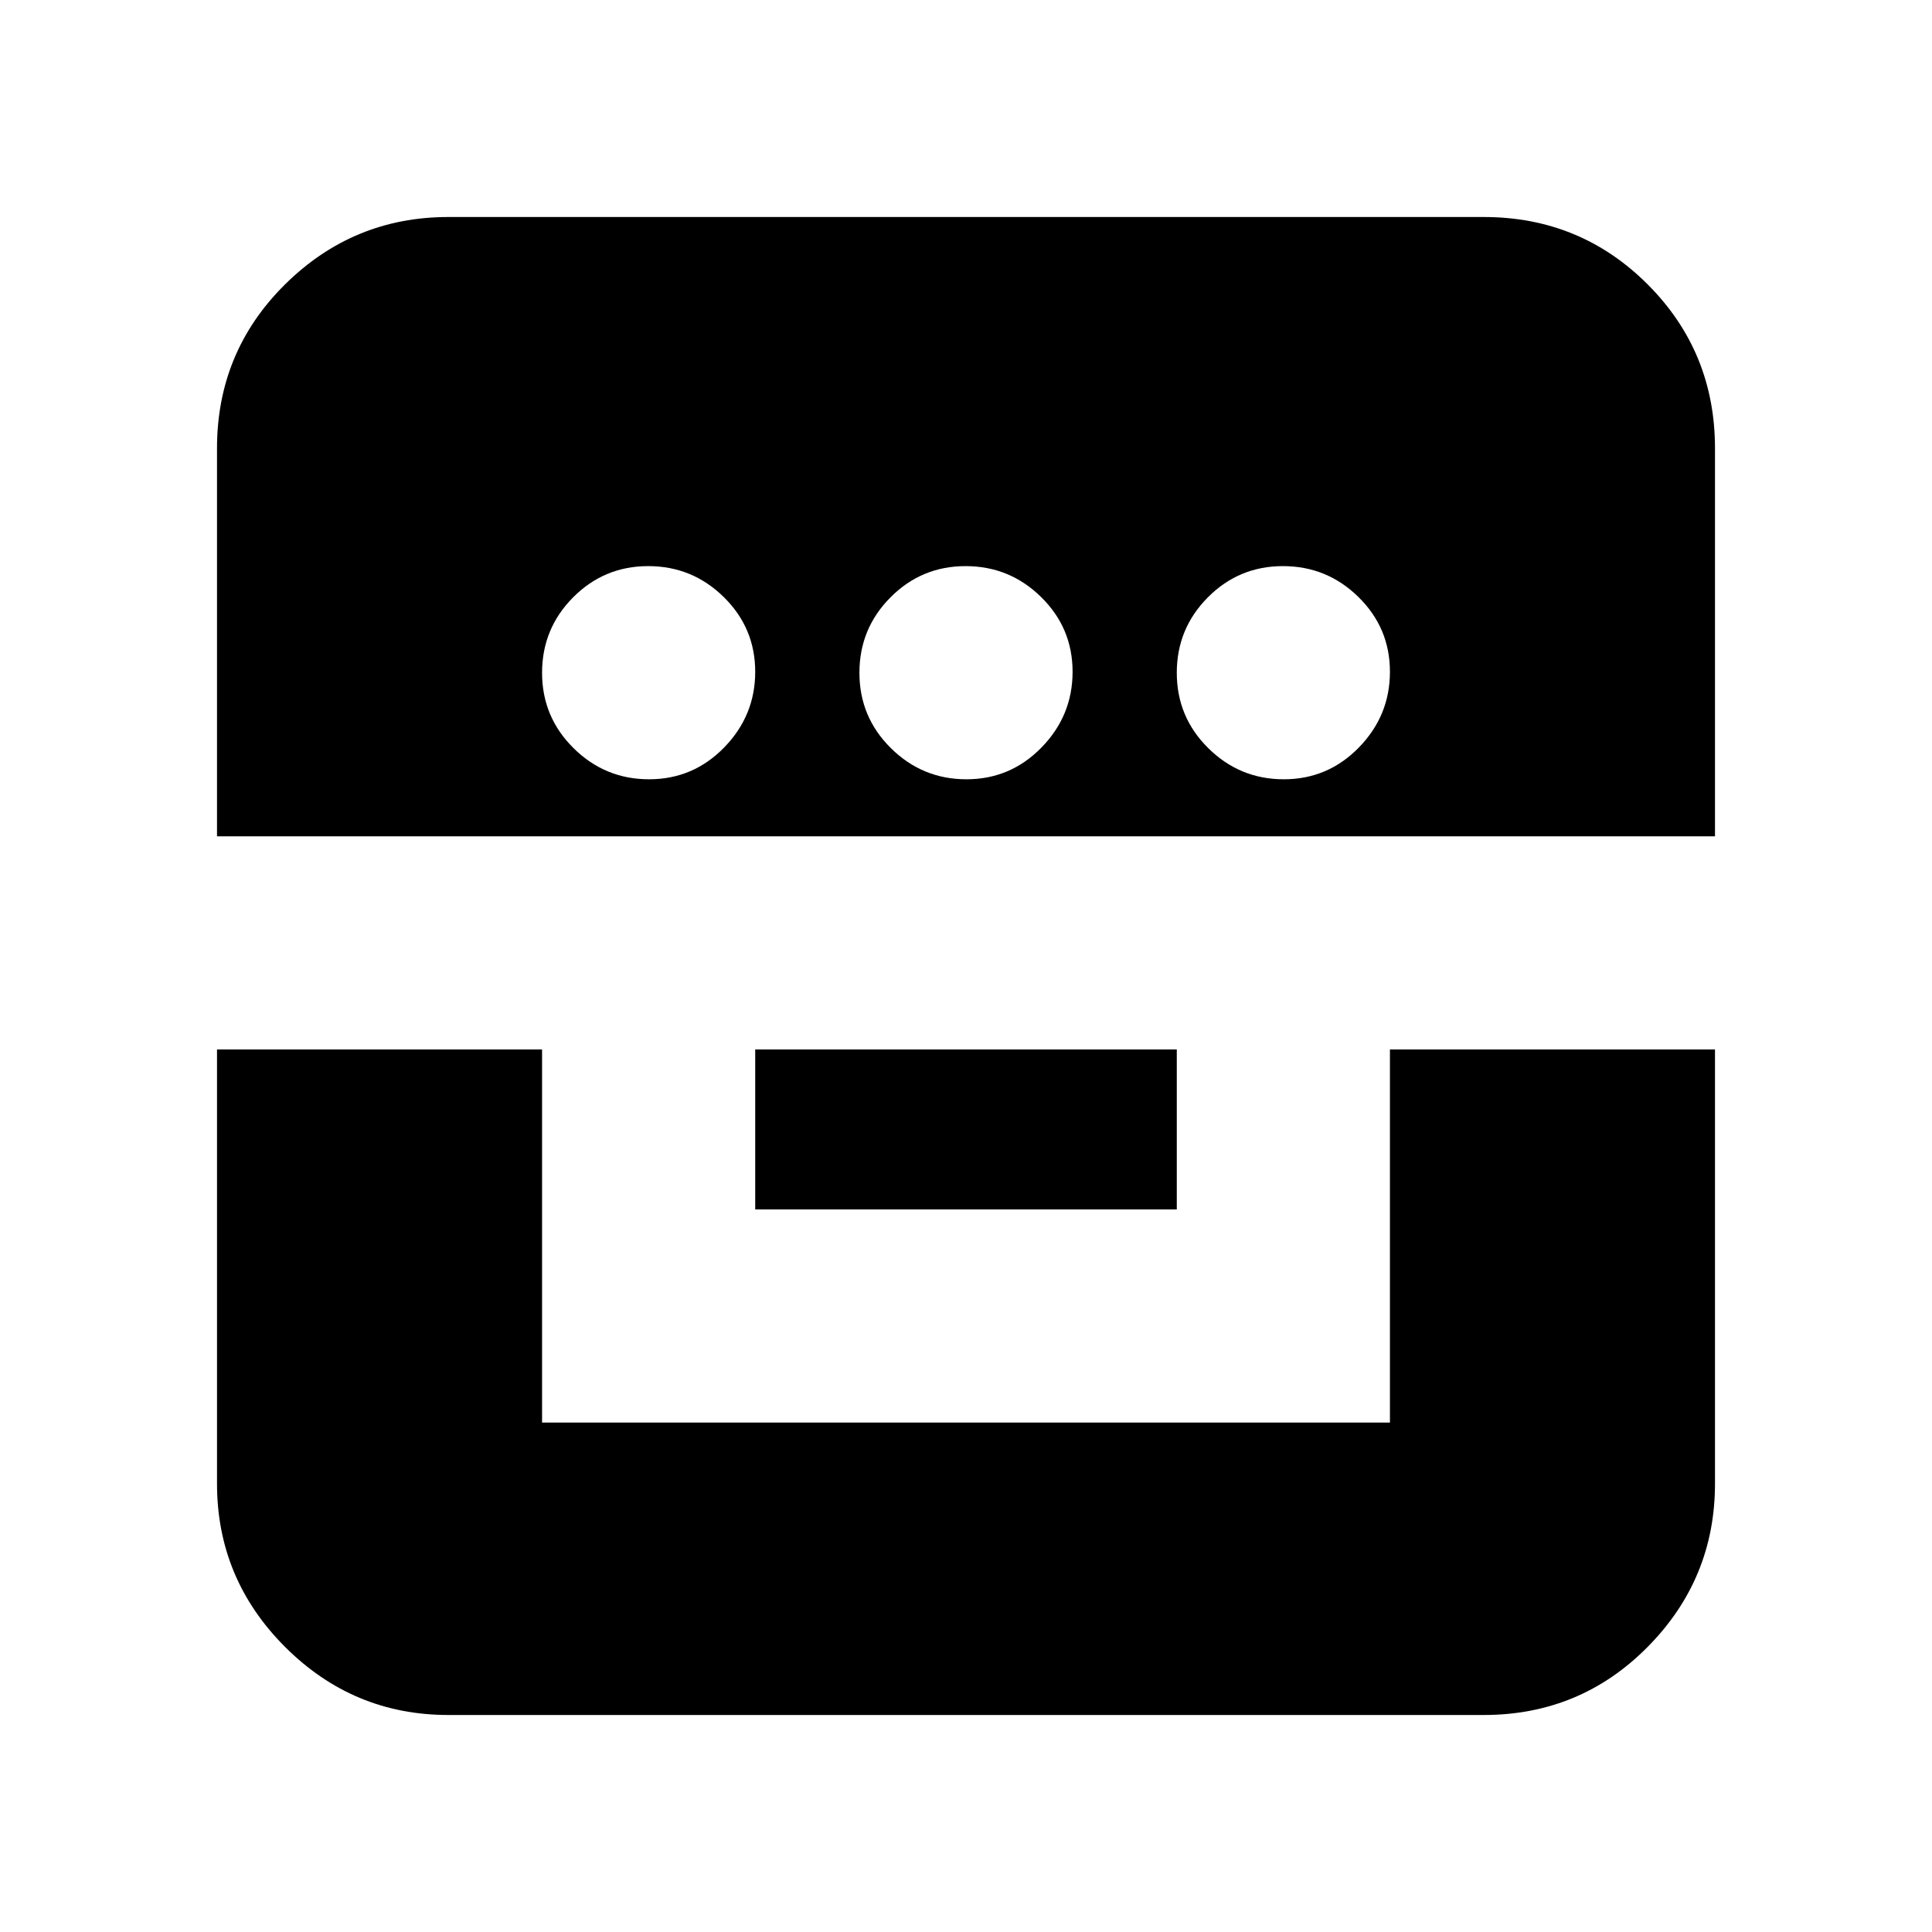 <svg xmlns="http://www.w3.org/2000/svg" height="20" viewBox="0 -960 960 960" width="20"><path d="M107.83-438.52v215.74q0 47.3 33.82 81.13 33.83 33.82 81.13 33.82h514.44q48 0 81.48-33.82 33.47-33.83 33.47-81.13v-215.74H690.65v185.39h-421.3v-185.39H107.83Zm267.43 79.48h209.48v-79.48H375.26v79.48ZM107.83-544.43h744.34v-192.79q0-48-33.47-81.48-33.48-33.47-81.48-33.47H222.78q-47.3 0-81.13 33.47-33.82 33.48-33.82 81.48v192.79Zm214.68-28.35q-21.89 0-37.52-15.47-15.64-15.48-15.64-37.44 0-21.96 15.42-37.48 15.43-15.53 37.32-15.53 21.9 0 37.53 15.36 15.64 15.36 15.64 37.15t-15.43 37.6q-15.42 15.81-37.32 15.81Zm157.7 0q-21.89 0-37.53-15.47-15.64-15.48-15.64-37.44 0-21.96 15.43-37.48 15.43-15.53 37.32-15.53t37.53 15.36q15.64 15.36 15.64 37.15t-15.43 37.6q-15.43 15.81-37.32 15.81Zm157.7 0q-21.9 0-37.53-15.47-15.64-15.48-15.64-37.44 0-21.96 15.43-37.48 15.42-15.53 37.32-15.53 21.89 0 37.52 15.36 15.64 15.36 15.64 37.15t-15.42 37.6q-15.43 15.81-37.32 15.81Z"/></svg>